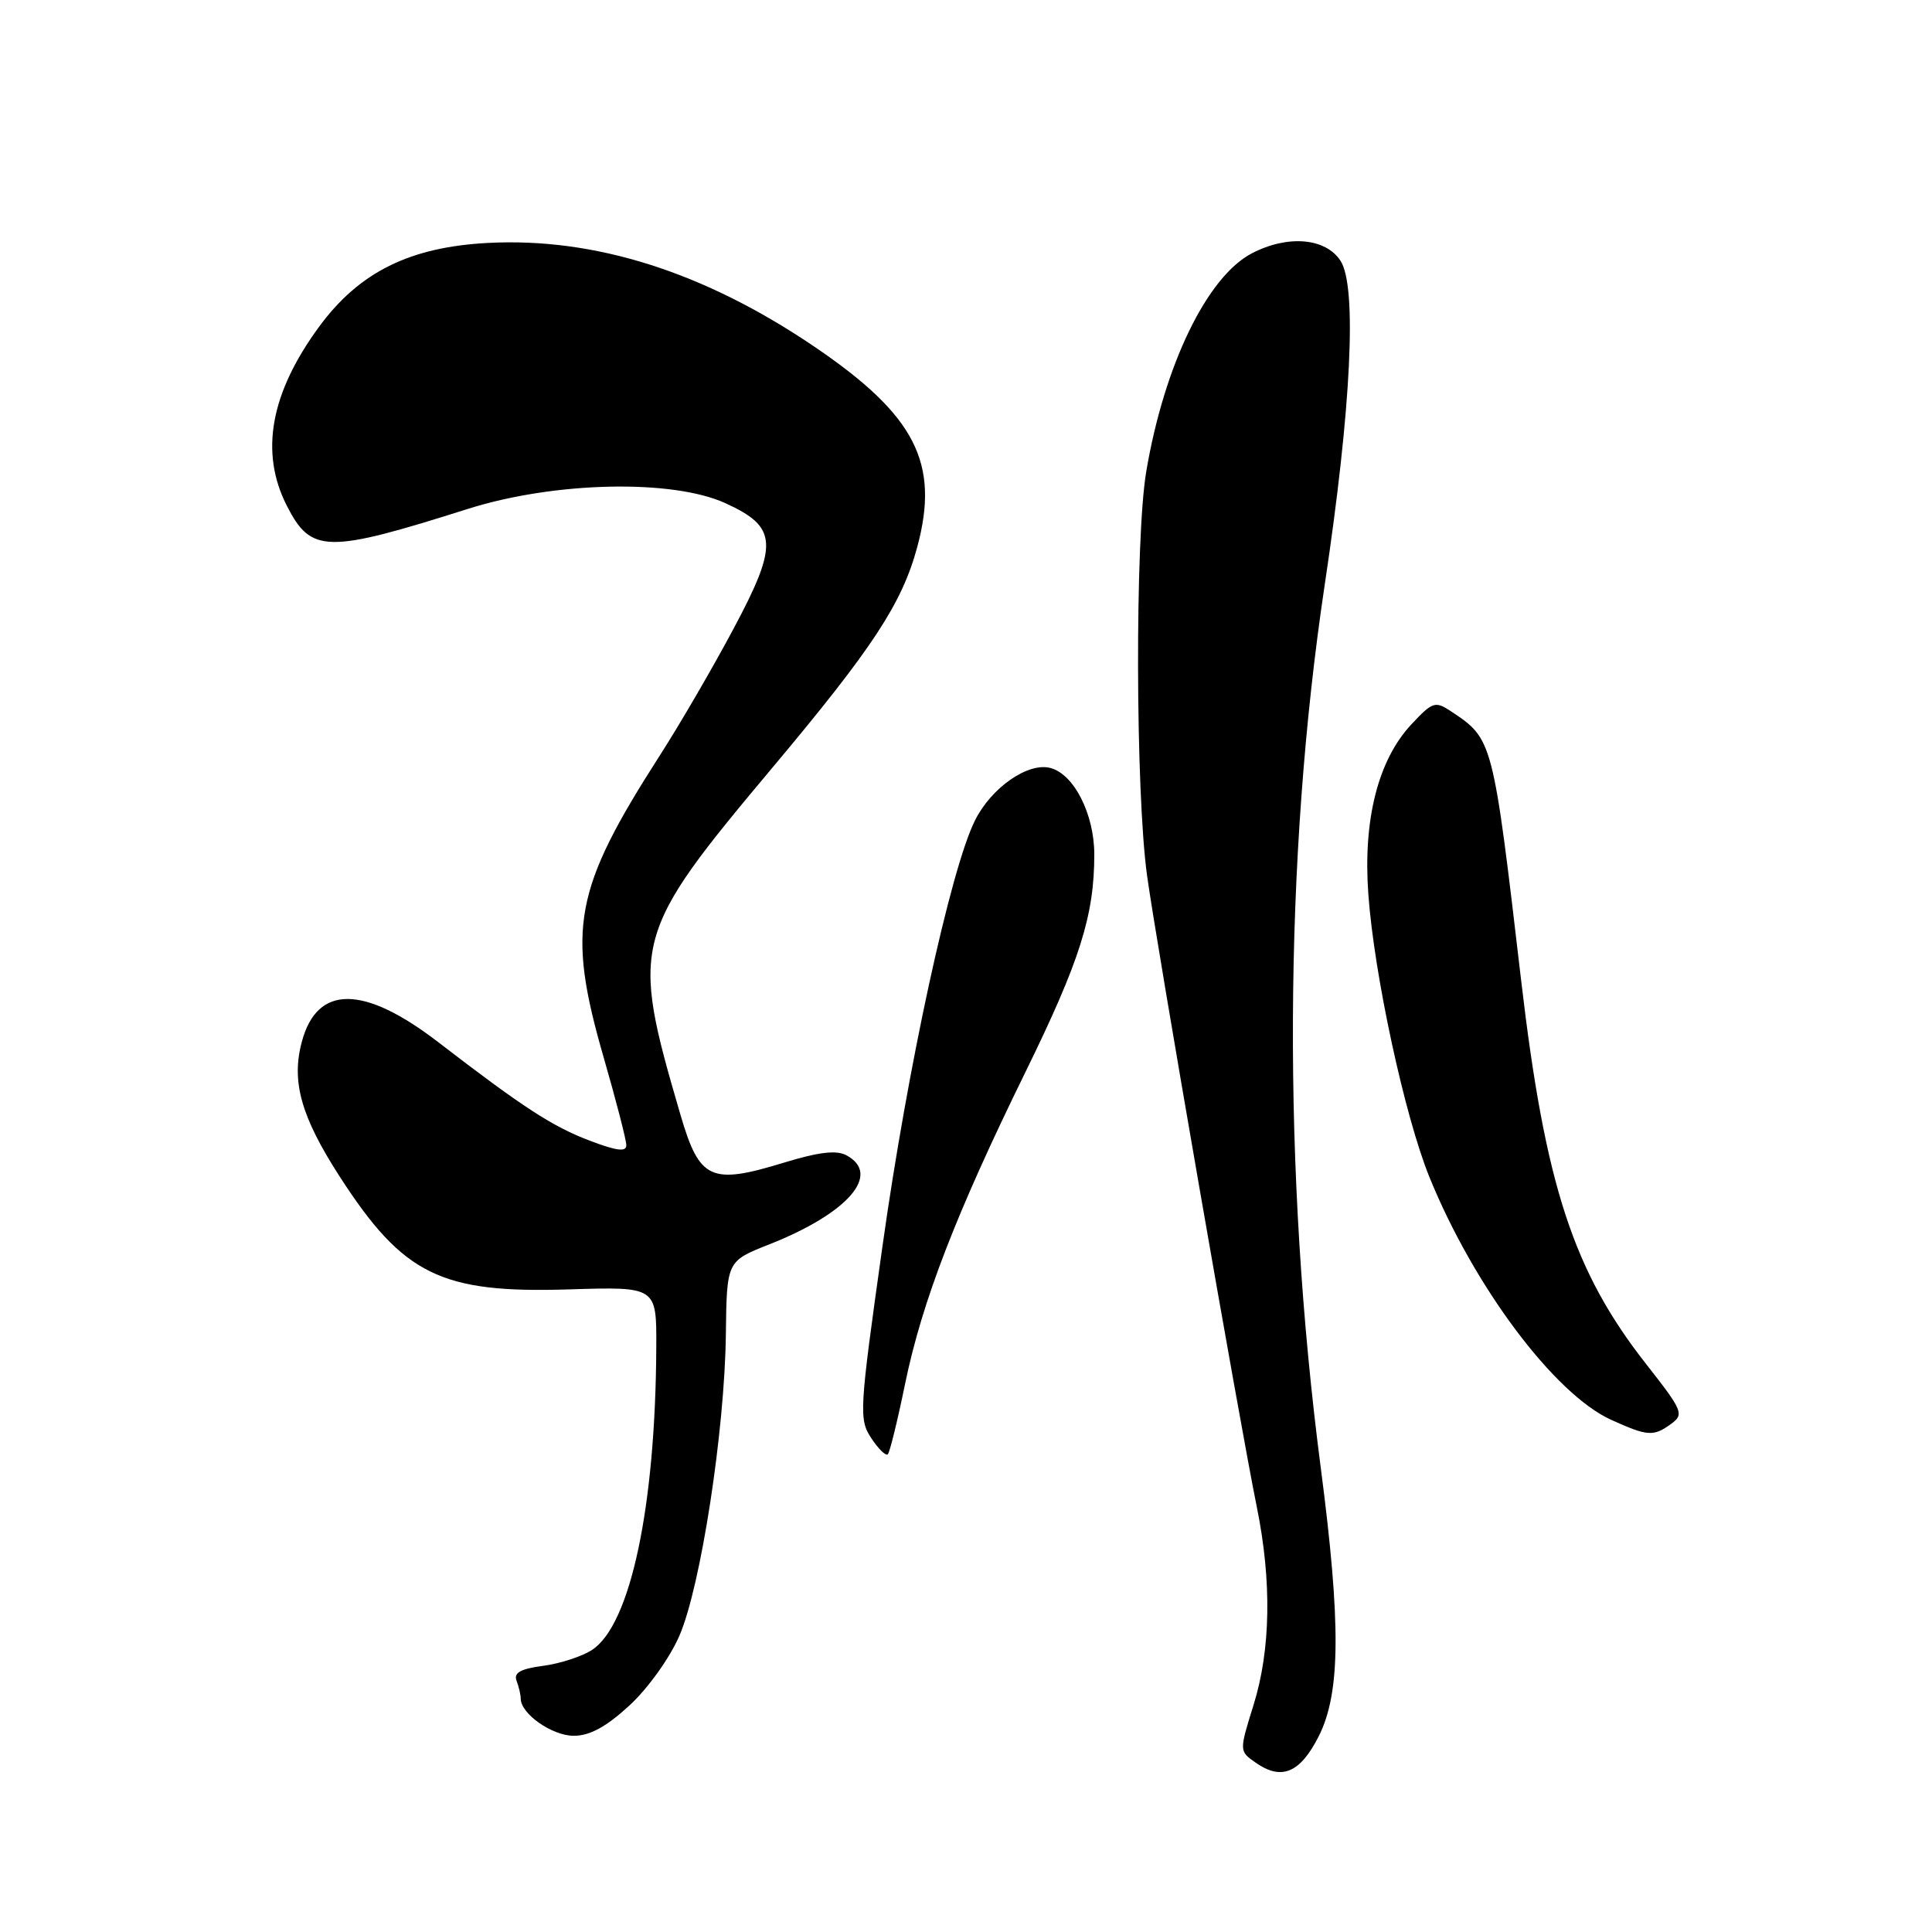<?xml version="1.0" encoding="UTF-8" standalone="no"?>
<!DOCTYPE svg PUBLIC "-//W3C//DTD SVG 1.1//EN" "http://www.w3.org/Graphics/SVG/1.1/DTD/svg11.dtd" >
<svg xmlns="http://www.w3.org/2000/svg" xmlns:xlink="http://www.w3.org/1999/xlink" version="1.1" viewBox="0 0 256 256">
 <g >
 <path fill="currentColor"
d=" M 174.75 230.04 C 177.63 224.32 177.70 215.15 175.01 194.50 C 169.91 155.43 170.10 113.74 175.53 77.50 C 179.06 54.02 179.84 37.93 177.62 34.55 C 175.64 31.52 170.65 31.10 165.91 33.55 C 159.95 36.63 154.27 48.36 151.88 62.50 C 150.39 71.37 150.45 104.81 151.99 116.00 C 153.27 125.31 164.19 188.16 166.54 199.71 C 168.53 209.51 168.38 218.62 166.10 225.92 C 164.20 232.03 164.20 232.03 166.35 233.54 C 169.80 235.98 172.28 234.94 174.75 230.04 Z  M 83.41 225.98 C 85.86 223.72 88.76 219.67 90.03 216.73 C 92.86 210.18 96.03 189.59 96.18 176.81 C 96.30 167.11 96.30 167.11 101.90 164.90 C 112.37 160.77 116.85 155.60 112.15 153.08 C 110.83 152.37 108.48 152.65 103.90 154.05 C 94.16 157.03 92.69 156.35 90.16 147.70 C 83.49 124.87 83.75 123.91 102.53 101.50 C 115.65 85.85 119.52 79.95 121.53 72.52 C 124.55 61.37 121.31 55.04 107.96 45.97 C 93.36 36.06 78.86 31.44 64.65 32.19 C 54.30 32.73 47.60 36.06 42.30 43.27 C 35.82 52.09 34.40 59.95 38.01 67.02 C 41.22 73.32 43.29 73.36 62.00 67.43 C 73.44 63.81 89.07 63.46 96.11 66.67 C 103.06 69.83 103.20 72.09 97.15 83.40 C 94.44 88.48 90.08 95.98 87.45 100.07 C 76.02 117.89 75.06 123.03 79.99 140.12 C 81.64 145.83 82.99 151.06 82.99 151.75 C 83.00 152.66 81.70 152.50 78.16 151.15 C 73.20 149.27 69.31 146.74 58.12 138.13 C 48.20 130.49 42.03 130.45 40.00 138.02 C 38.57 143.30 39.89 147.97 45.03 155.93 C 53.45 168.95 58.42 171.39 75.43 170.85 C 87.00 170.49 87.00 170.49 86.96 178.49 C 86.87 199.61 83.55 215.29 78.45 218.62 C 77.15 219.48 74.23 220.43 71.98 220.73 C 68.96 221.13 68.04 221.65 68.45 222.72 C 68.75 223.51 69.00 224.58 69.00 225.08 C 69.00 227.09 73.16 230.00 76.02 230.00 C 78.16 230.00 80.32 228.82 83.41 225.98 Z  M 119.93 183.36 C 122.18 172.45 126.66 160.85 135.84 142.13 C 143.10 127.32 145.00 121.32 145.00 113.20 C 144.99 107.86 142.30 102.57 139.18 101.76 C 136.22 100.98 131.36 104.36 129.19 108.71 C 125.96 115.17 120.25 141.44 116.92 165.22 C 113.86 186.93 113.80 188.05 115.44 190.55 C 116.39 191.99 117.37 192.96 117.64 192.70 C 117.90 192.44 118.93 188.24 119.93 183.36 Z  M 221.45 188.66 C 223.17 187.40 222.97 186.92 218.15 180.78 C 208.47 168.46 204.74 157.04 201.57 130.00 C 197.80 97.85 197.83 97.95 192.23 94.23 C 190.17 92.87 189.81 92.99 187.01 95.99 C 182.60 100.71 180.60 108.60 181.31 118.46 C 182.07 129.12 186.13 147.92 189.41 155.98 C 195.31 170.49 205.97 184.72 213.48 188.13 C 218.33 190.33 219.09 190.38 221.45 188.66 Z "/>
</g>
</svg>